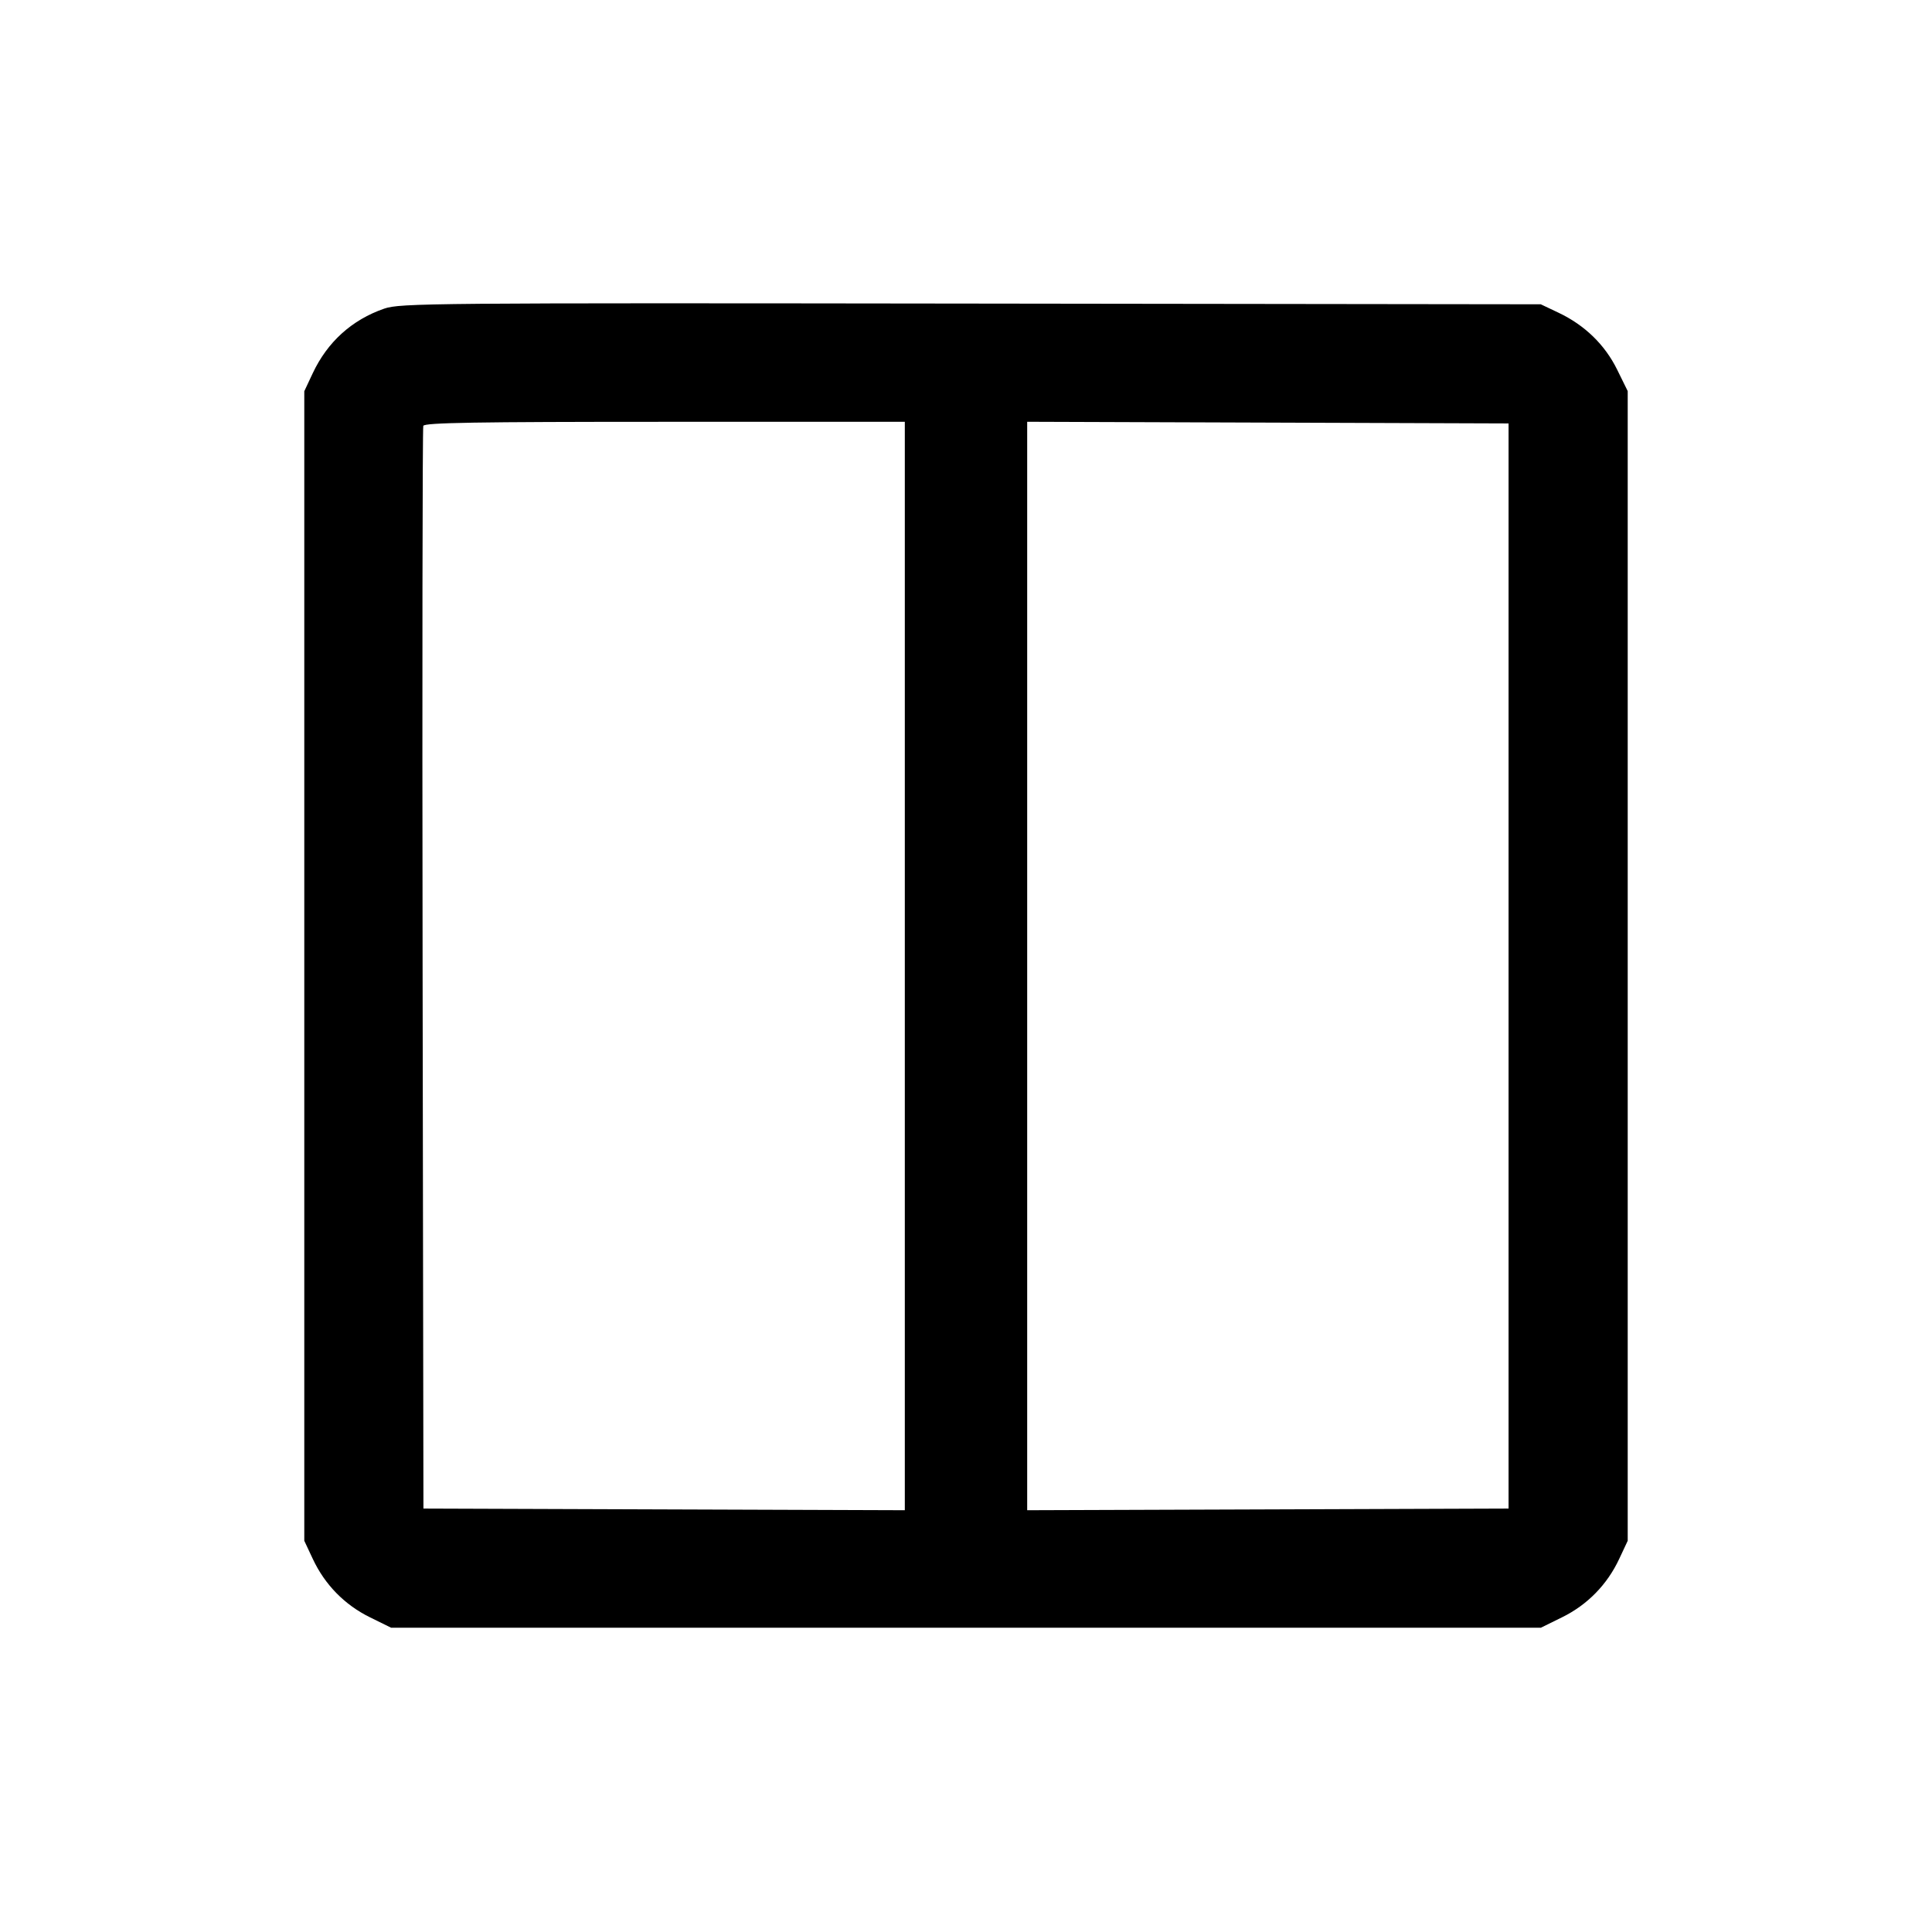 <svg fill="currentColor" viewBox="0 0 256 256" xmlns="http://www.w3.org/2000/svg"><path d="M50.901 40.899 C 46.620 42.383,43.380 45.316,41.430 49.474 L 40.320 51.840 40.320 128.000 L 40.320 204.160 41.455 206.581 C 43.044 209.972,45.666 212.649,49.005 214.293 L 51.822 215.680 128.000 215.680 L 204.178 215.680 206.995 214.293 C 210.334 212.649,212.956 209.972,214.545 206.581 L 215.680 204.160 215.680 127.991 L 215.680 51.822 214.278 48.973 C 212.652 45.670,209.987 43.085,206.507 41.434 L 204.160 40.320 128.640 40.225 C 56.843 40.134,53.011 40.168,50.901 40.899 M119.893 128.003 L 119.893 200.112 88.000 200.003 L 56.107 199.893 55.997 128.427 C 55.937 89.120,55.979 56.720,56.090 56.427 C 56.250 56.007,63.046 55.893,88.093 55.893 L 119.893 55.893 119.893 128.003 M199.893 128.000 L 199.893 199.893 168.000 200.003 L 136.107 200.112 136.107 128.000 L 136.107 55.888 168.000 55.997 L 199.893 56.107 199.893 128.000 " stroke="none" fill-rule="evenodd"></path></svg>